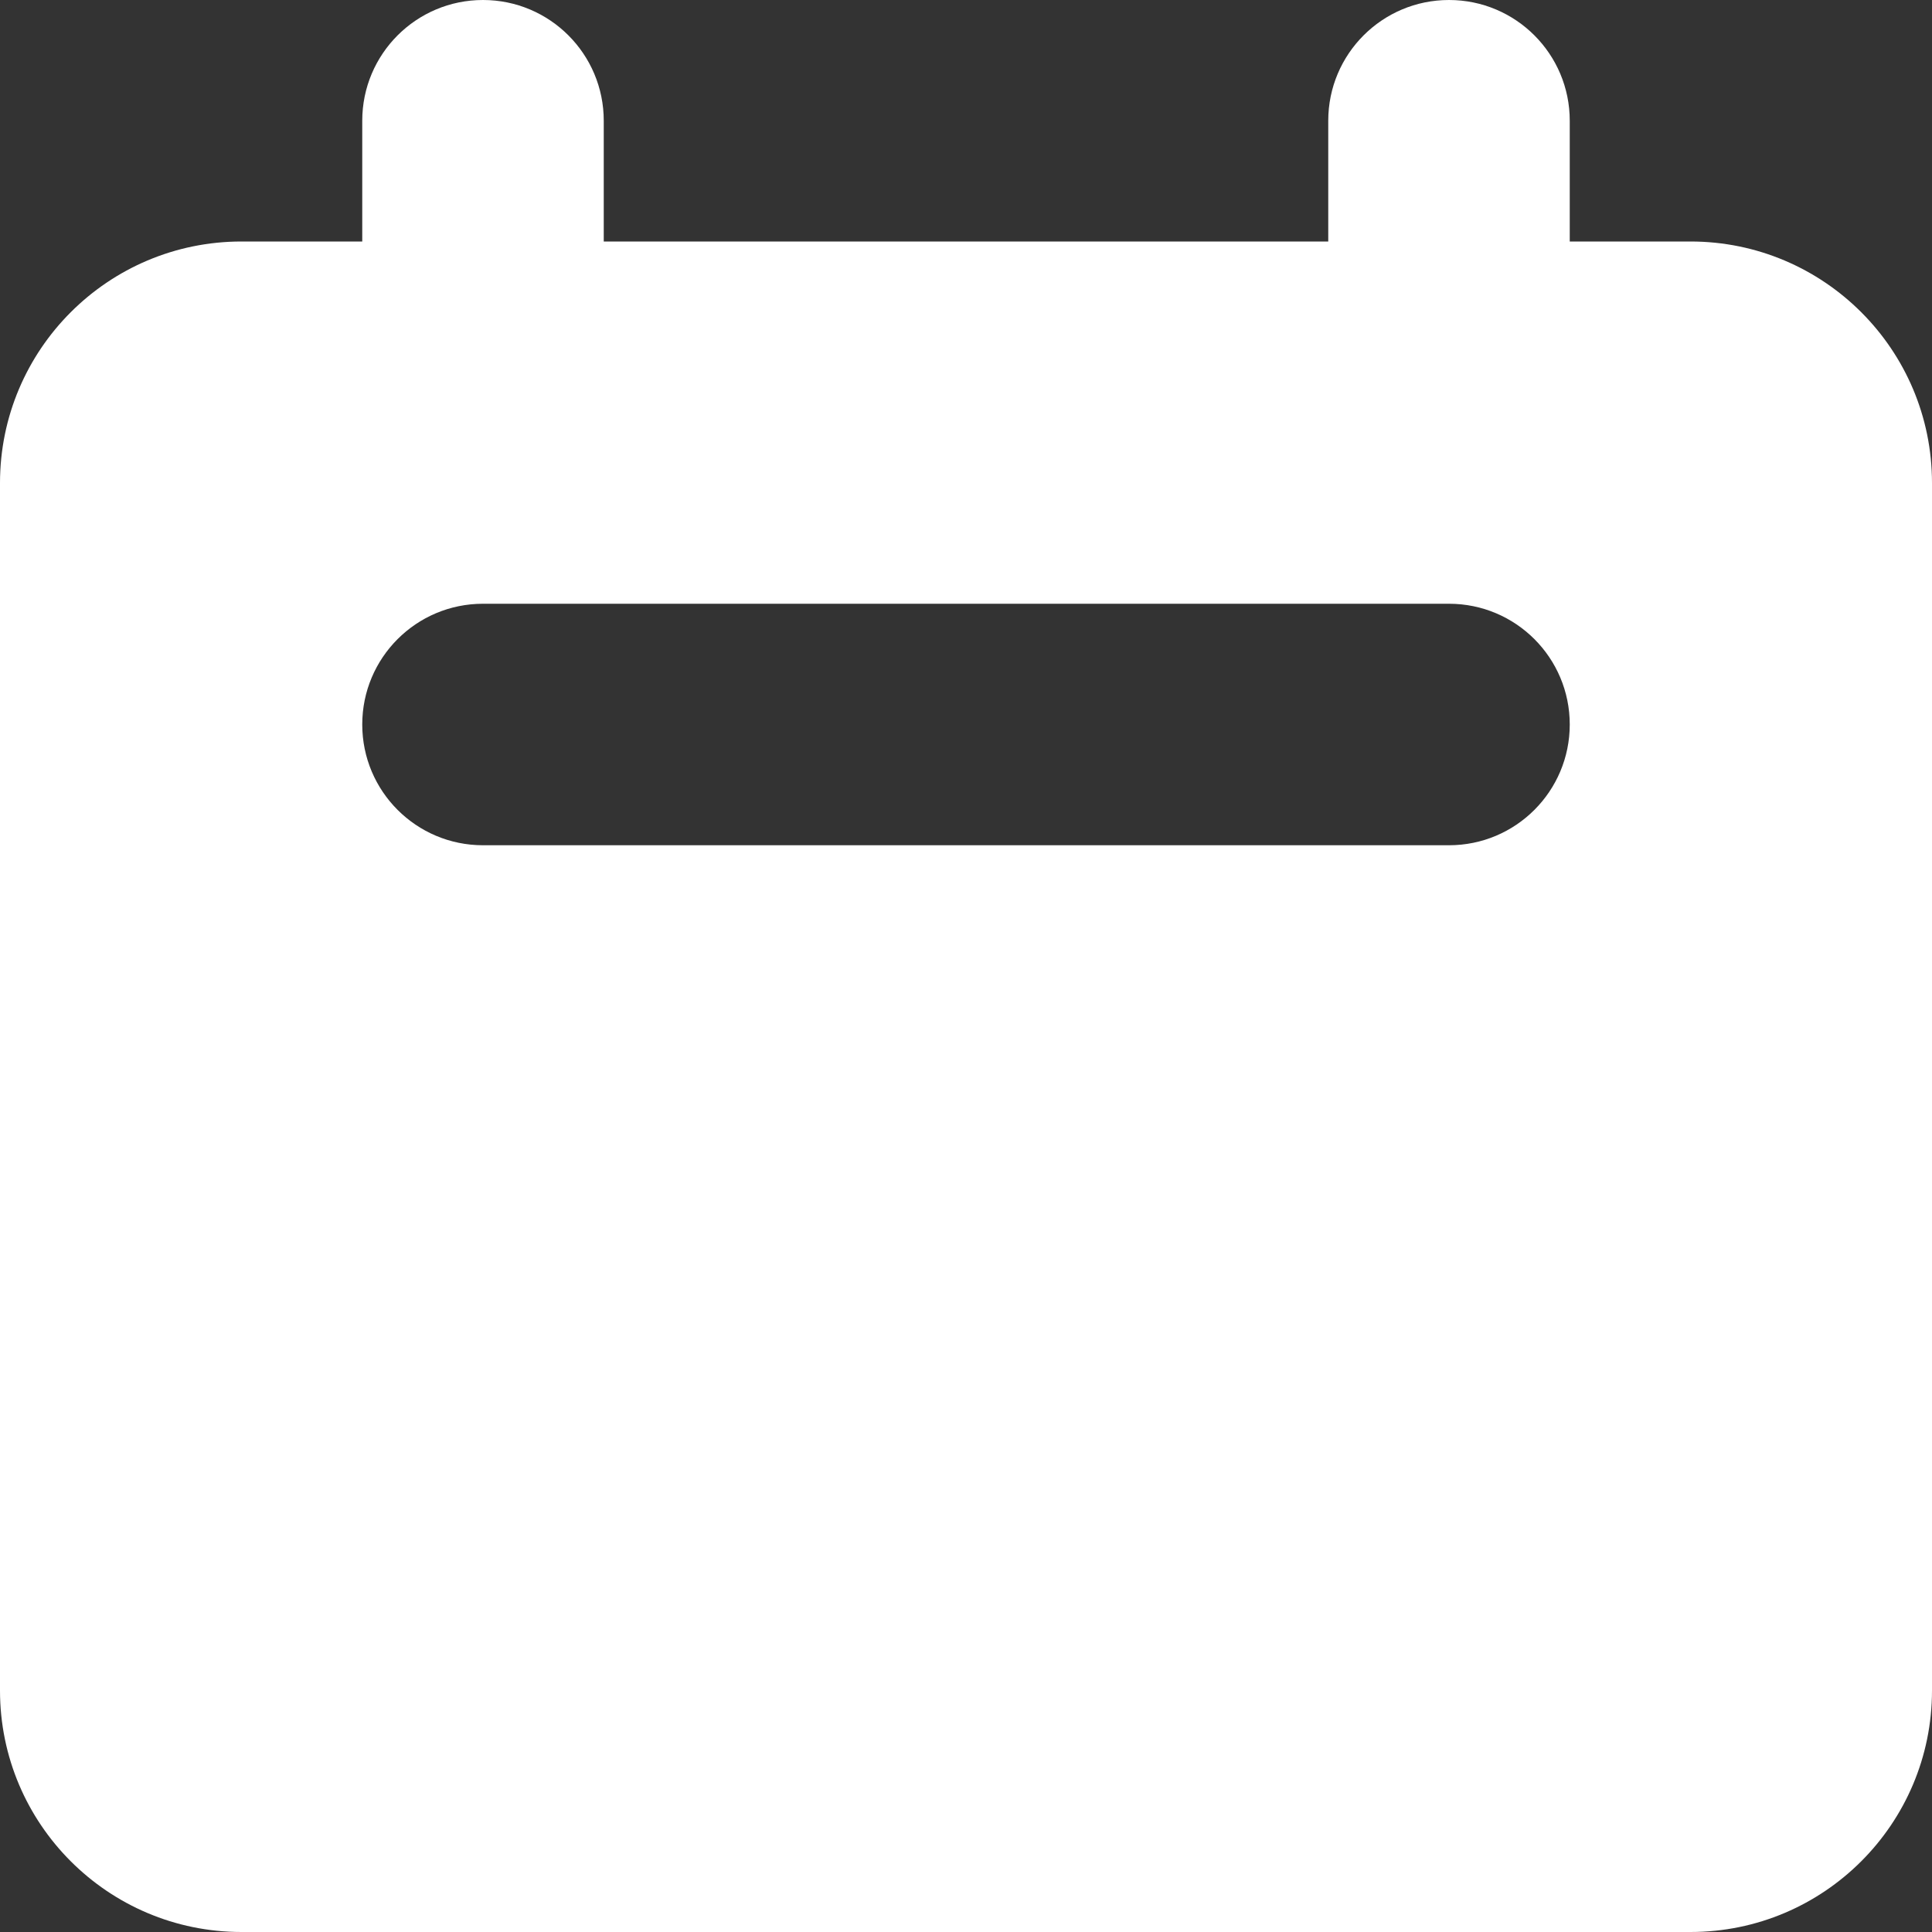 <svg width="30" height="30" viewBox="0 0 30 30" fill="none" xmlns="http://www.w3.org/2000/svg">
<rect x="0" y="0" width="30" height="30" fill="#333333" stroke="none"/>
<path fill-rule="evenodd" clip-rule="evenodd" d="M7.5 0C6.464 0 5.625 0.839 5.625 1.875V3.75H3.75C1.679 3.75 0 5.429 0 7.5V26.25C0 28.321 1.679 30 3.75 30H26.25C28.321 30 30 28.321 30 26.25V7.5C30 5.429 28.321 3.75 26.25 3.75H24.375V1.875C24.375 0.839 23.536 0 22.5 0C21.464 0 20.625 0.839 20.625 1.875V3.75H9.375V1.875C9.375 0.839 8.536 0 7.5 0ZM7.5 9.375C6.464 9.375 5.625 10.214 5.625 11.25C5.625 12.286 6.464 13.125 7.5 13.125H22.5C23.536 13.125 24.375 12.286 24.375 11.25C24.375 10.214 23.536 9.375 22.5 9.375H7.5Z" fill="white"/>
</svg>
